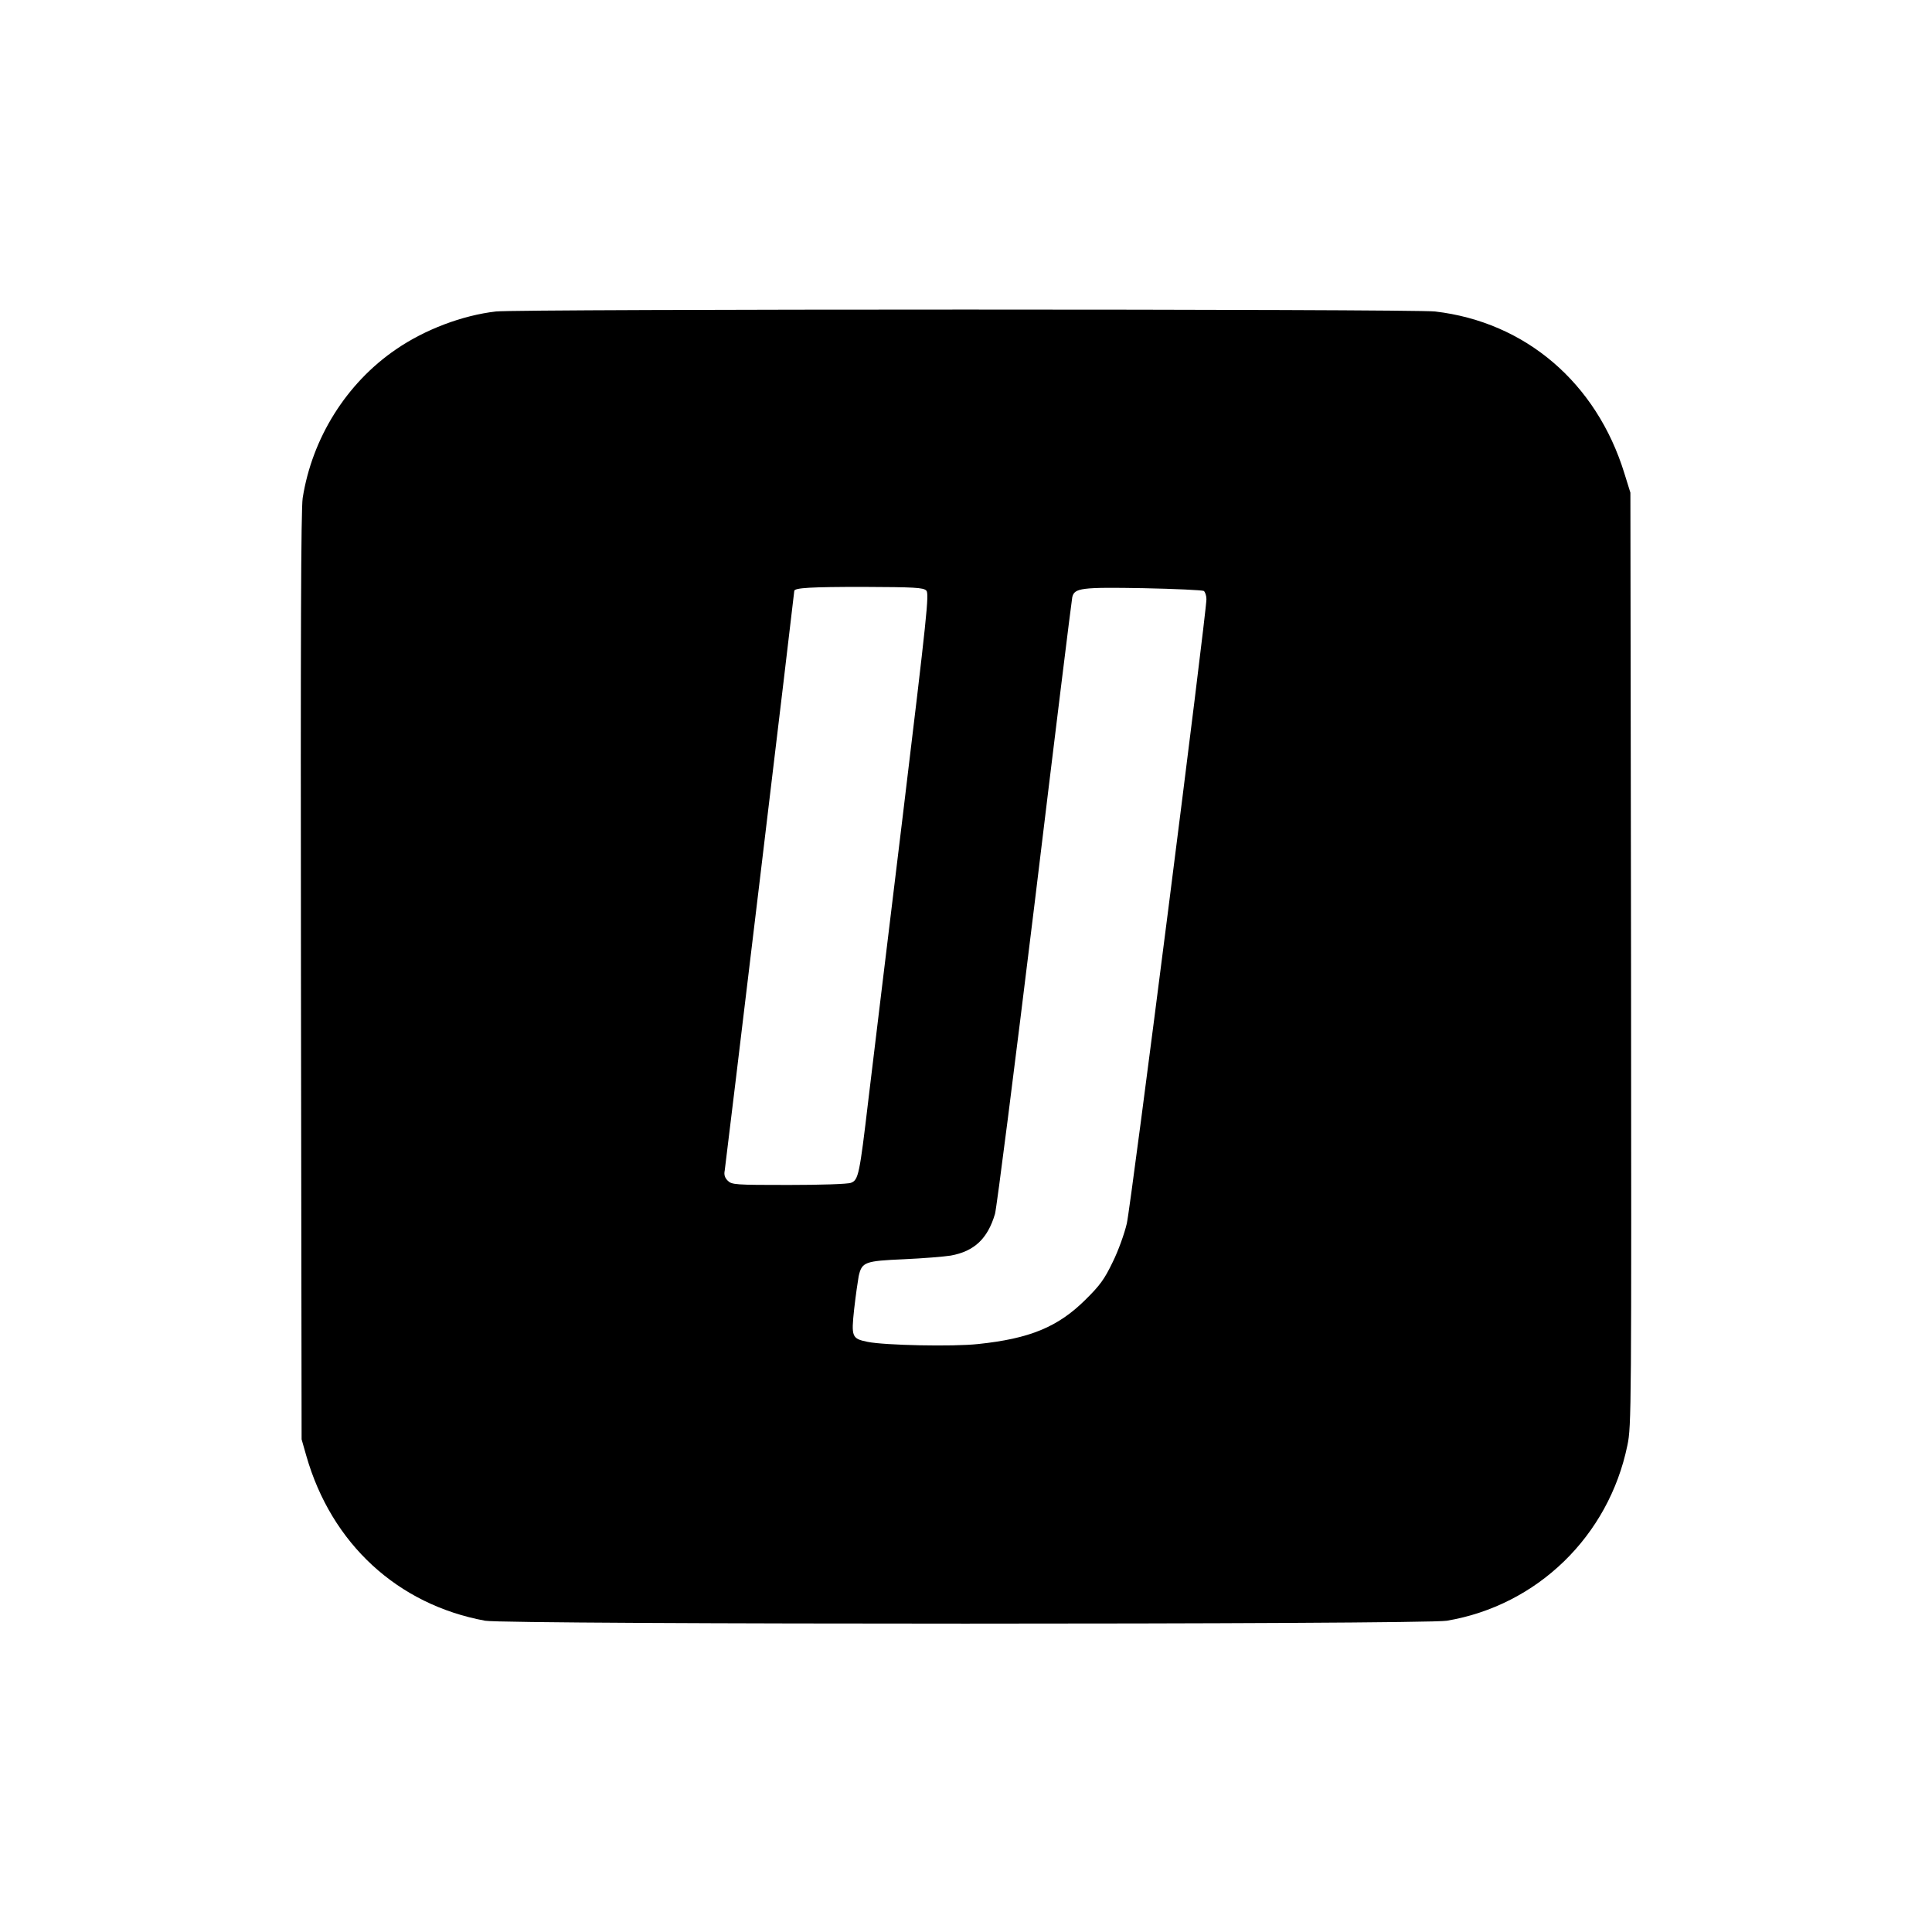 <?xml version="1.0" standalone="no"?>
<!DOCTYPE svg PUBLIC "-//W3C//DTD SVG 20010904//EN"
 "http://www.w3.org/TR/2001/REC-SVG-20010904/DTD/svg10.dtd">
<svg version="1.0" xmlns="http://www.w3.org/2000/svg"
 width="900pt" height="900pt" viewBox="0 0 900 900"
 preserveAspectRatio="xMidYMid meet">

<g transform="translate(0,900) scale(0.1,-0.1)"
fill="#000000" stroke="none">
<path d="M2310 7549 c-156 -18 -331 -84 -466 -177 -231 -158 -390 -413 -434
-692 -8 -56 -10 -633 -8 -2230 l3 -2155 22 -77 c117 -409 425 -693 833 -768
97 -18 4375 -18 4480 0 421 71 754 394 841 817 19 89 19 166 17 2265 l-3 2173
-28 90 c-130 422 -461 705 -882 754 -101 12 -4272 12 -4375 0z m2005 -1300
c14 -14 4 -109 -109 -1045 -69 -566 -141 -1164 -161 -1329 -41 -347 -46 -372
-81 -385 -14 -6 -144 -10 -290 -10 -250 0 -265 1 -284 20 -14 14 -18 28 -14
47 4 22 324 2688 324 2700 0 15 80 19 321 19 239 -1 280 -3 294 -17z m1293 -2
c6 -5 12 -22 12 -38 0 -67 -352 -2830 -371 -2909 -11 -47 -40 -128 -66 -180
-38 -79 -59 -108 -127 -175 -128 -127 -260 -181 -499 -206 -118 -13 -437 -6
-515 10 -74 15 -77 23 -63 153 7 62 17 131 21 153 15 66 28 71 211 79 89 4
187 12 218 17 110 20 172 79 206 194 8 28 91 680 185 1450 93 770 172 1410
175 1423 10 43 42 47 331 42 148 -3 275 -9 282 -13z"/>
</g>
</svg>
